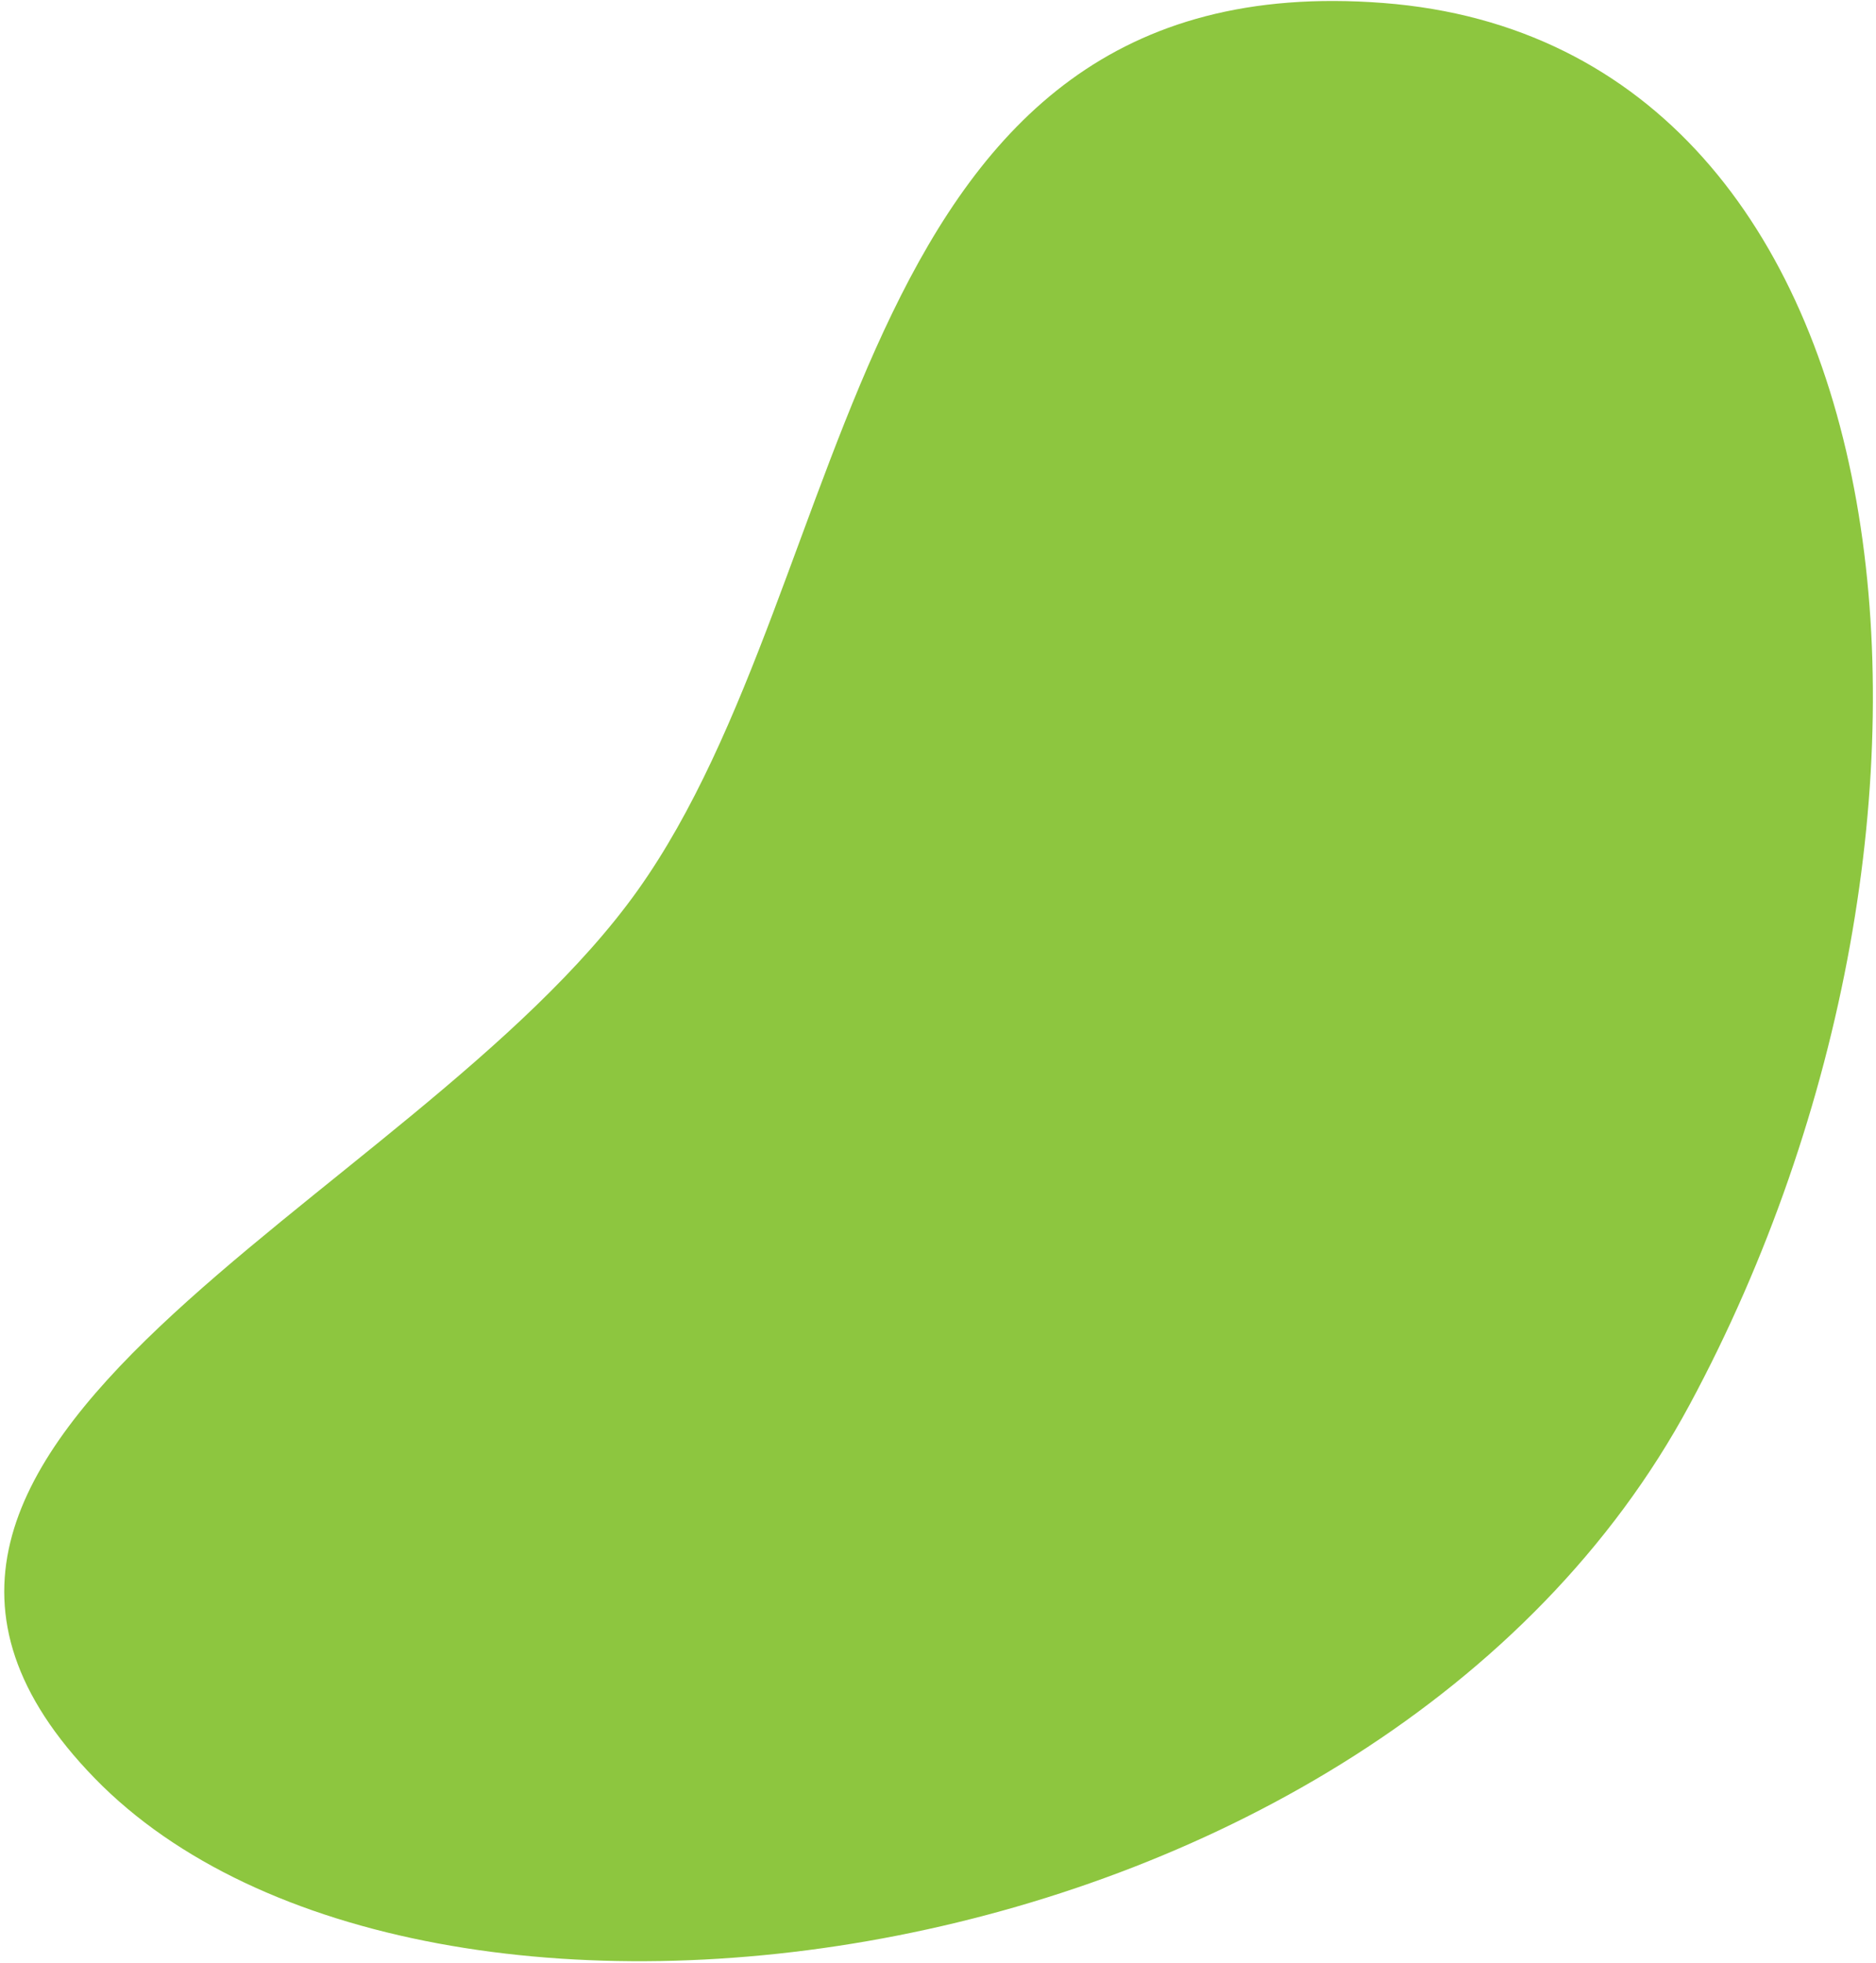 <svg width="409" height="428" fill="none" xmlns="http://www.w3.org/2000/svg"><path fill-rule="evenodd" clip-rule="evenodd" d="M301.604.654C183.937-8.428 188 125.4 139.006 194.144 90.012 262.889-50.539 314.585 20.681 387.733c71.22 73.149 279.45 45.398 347.717-81.534C436.666 179.268 419.272 9.737 301.604.654z" fill="#8DC63F"/></svg>
